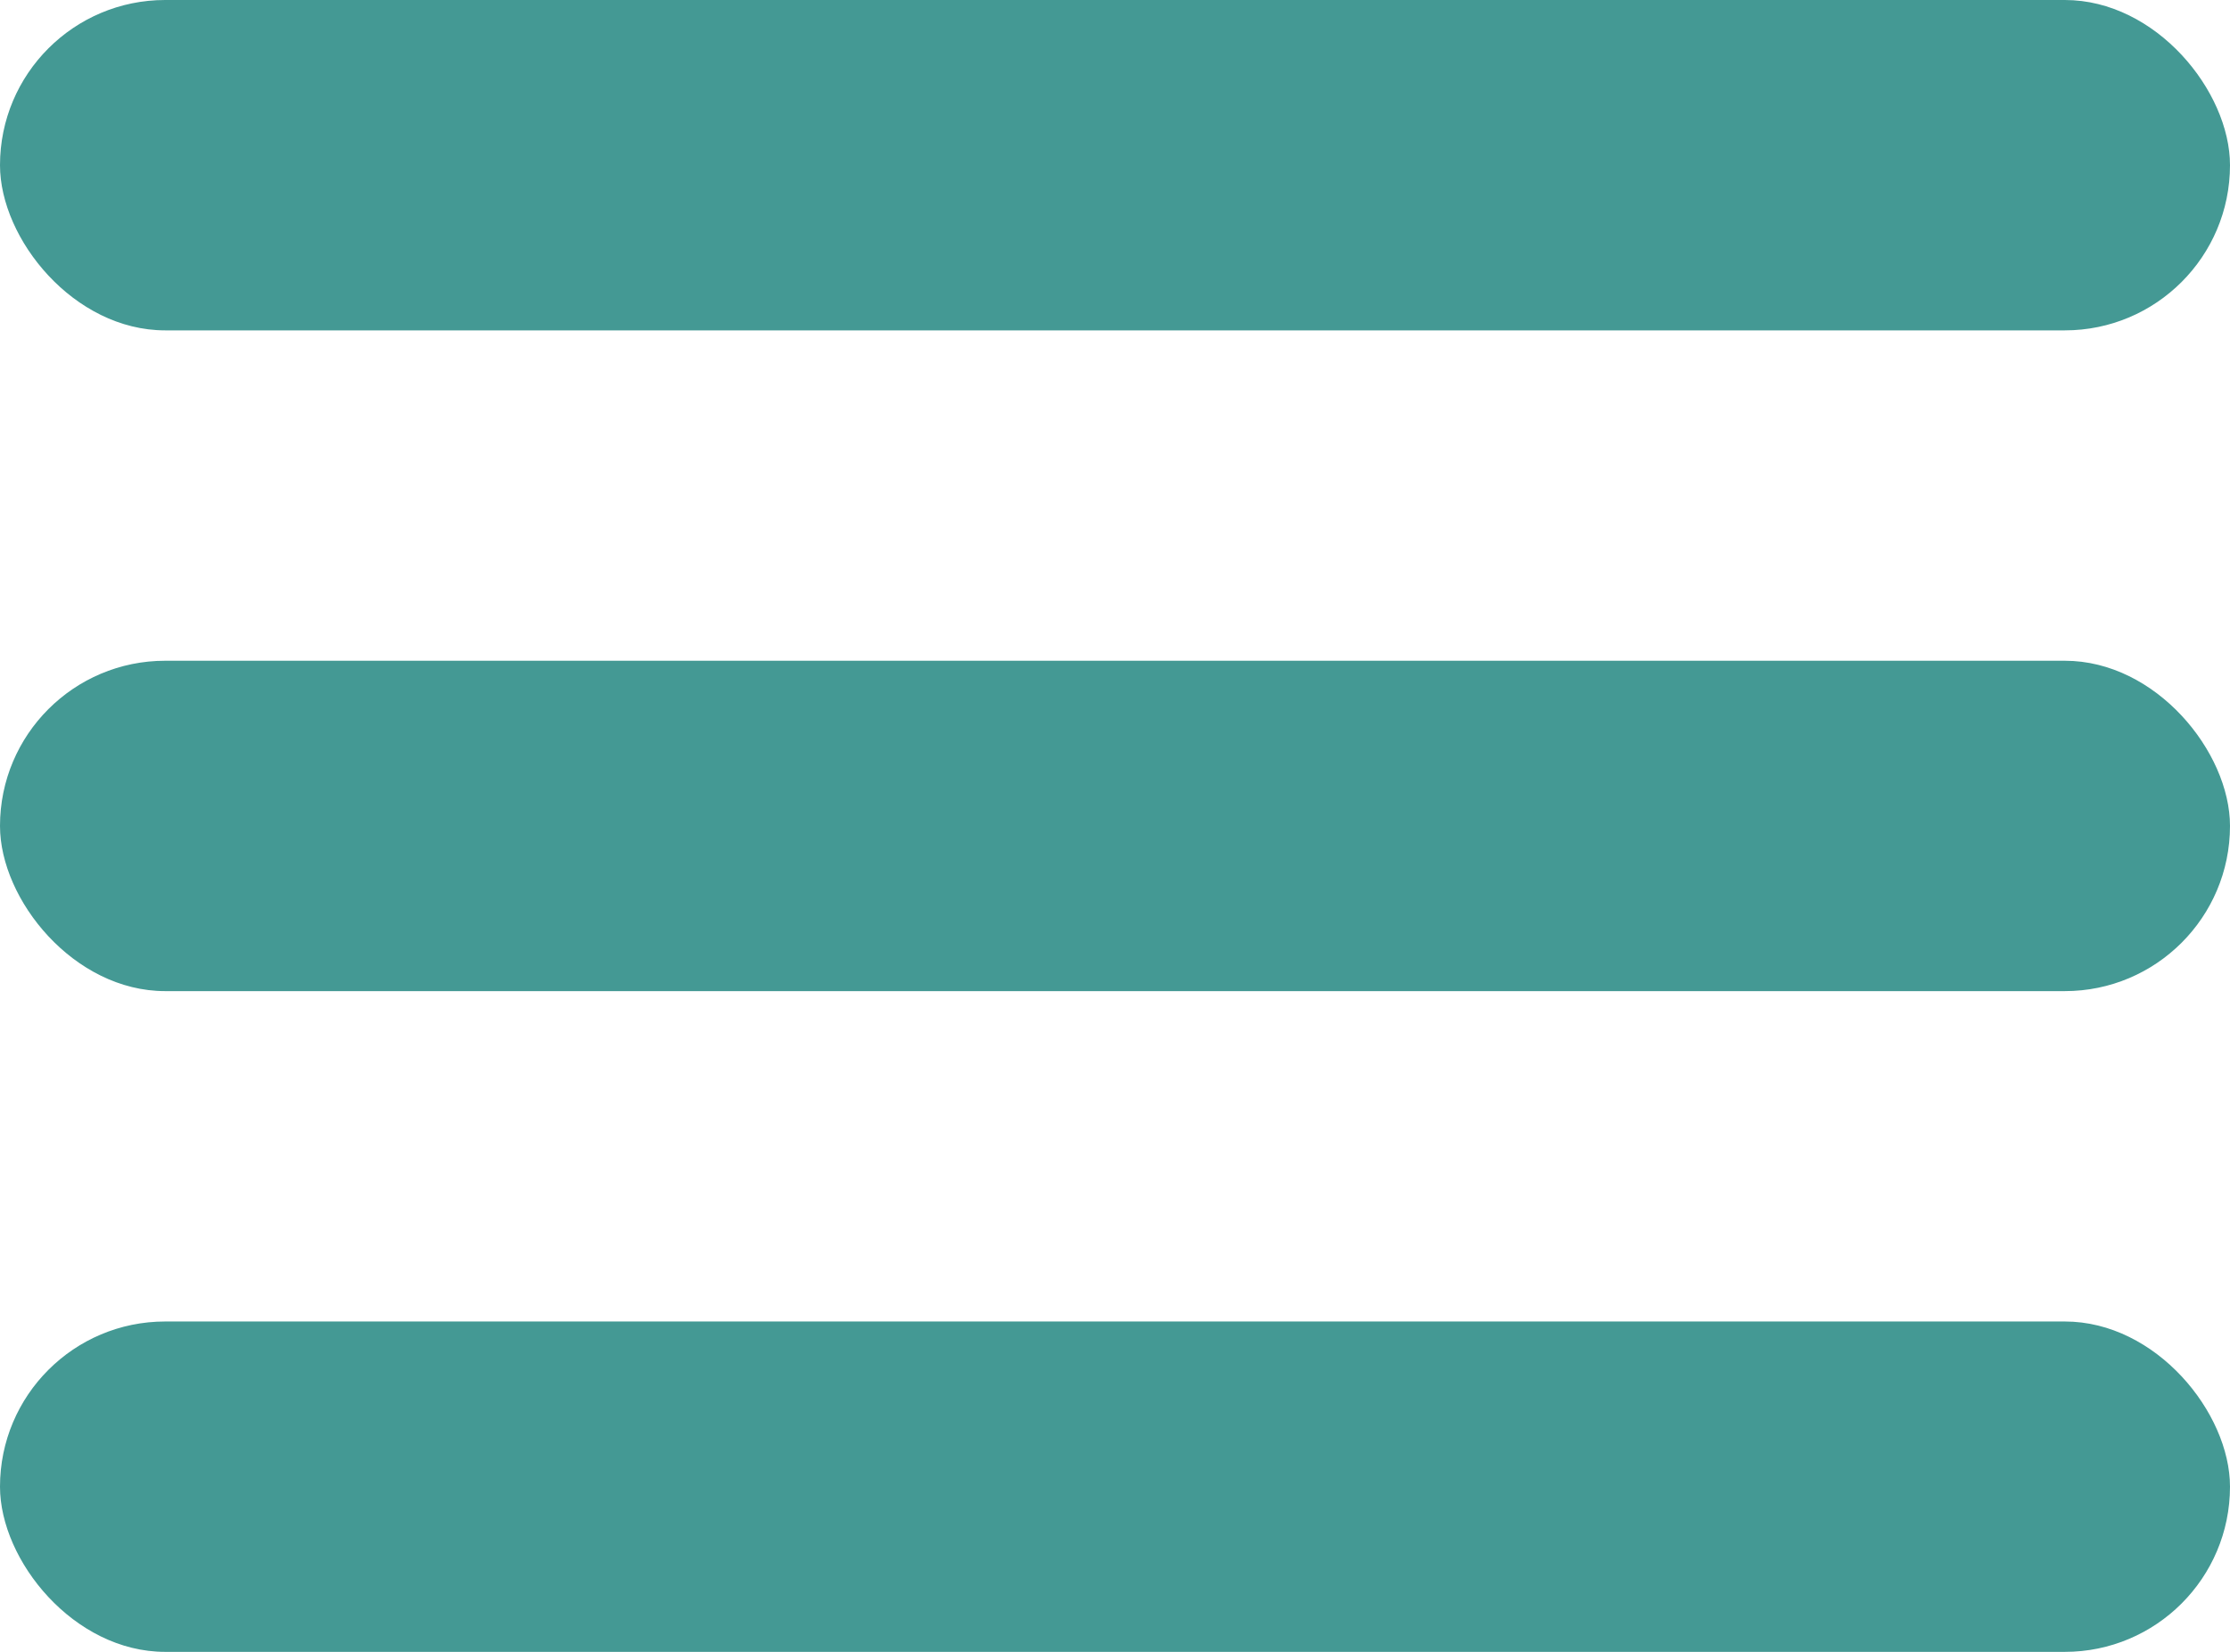 <svg id="Group_16030" data-name="Group 16030" xmlns="http://www.w3.org/2000/svg" width="27" height="20" viewBox="0 0 27 20">
  <rect id="Rectangle_2313" data-name="Rectangle 2313" width="27" height="4" rx="2" fill="#449994"/>
  <rect id="Rectangle_2314" data-name="Rectangle 2314" width="27" height="4" rx="2" transform="translate(0 8)" fill="#449994"/>
  <rect id="Rectangle_2315" data-name="Rectangle 2315" width="27" height="4" rx="2" transform="translate(0 16)" fill="#449994"/>
</svg>

